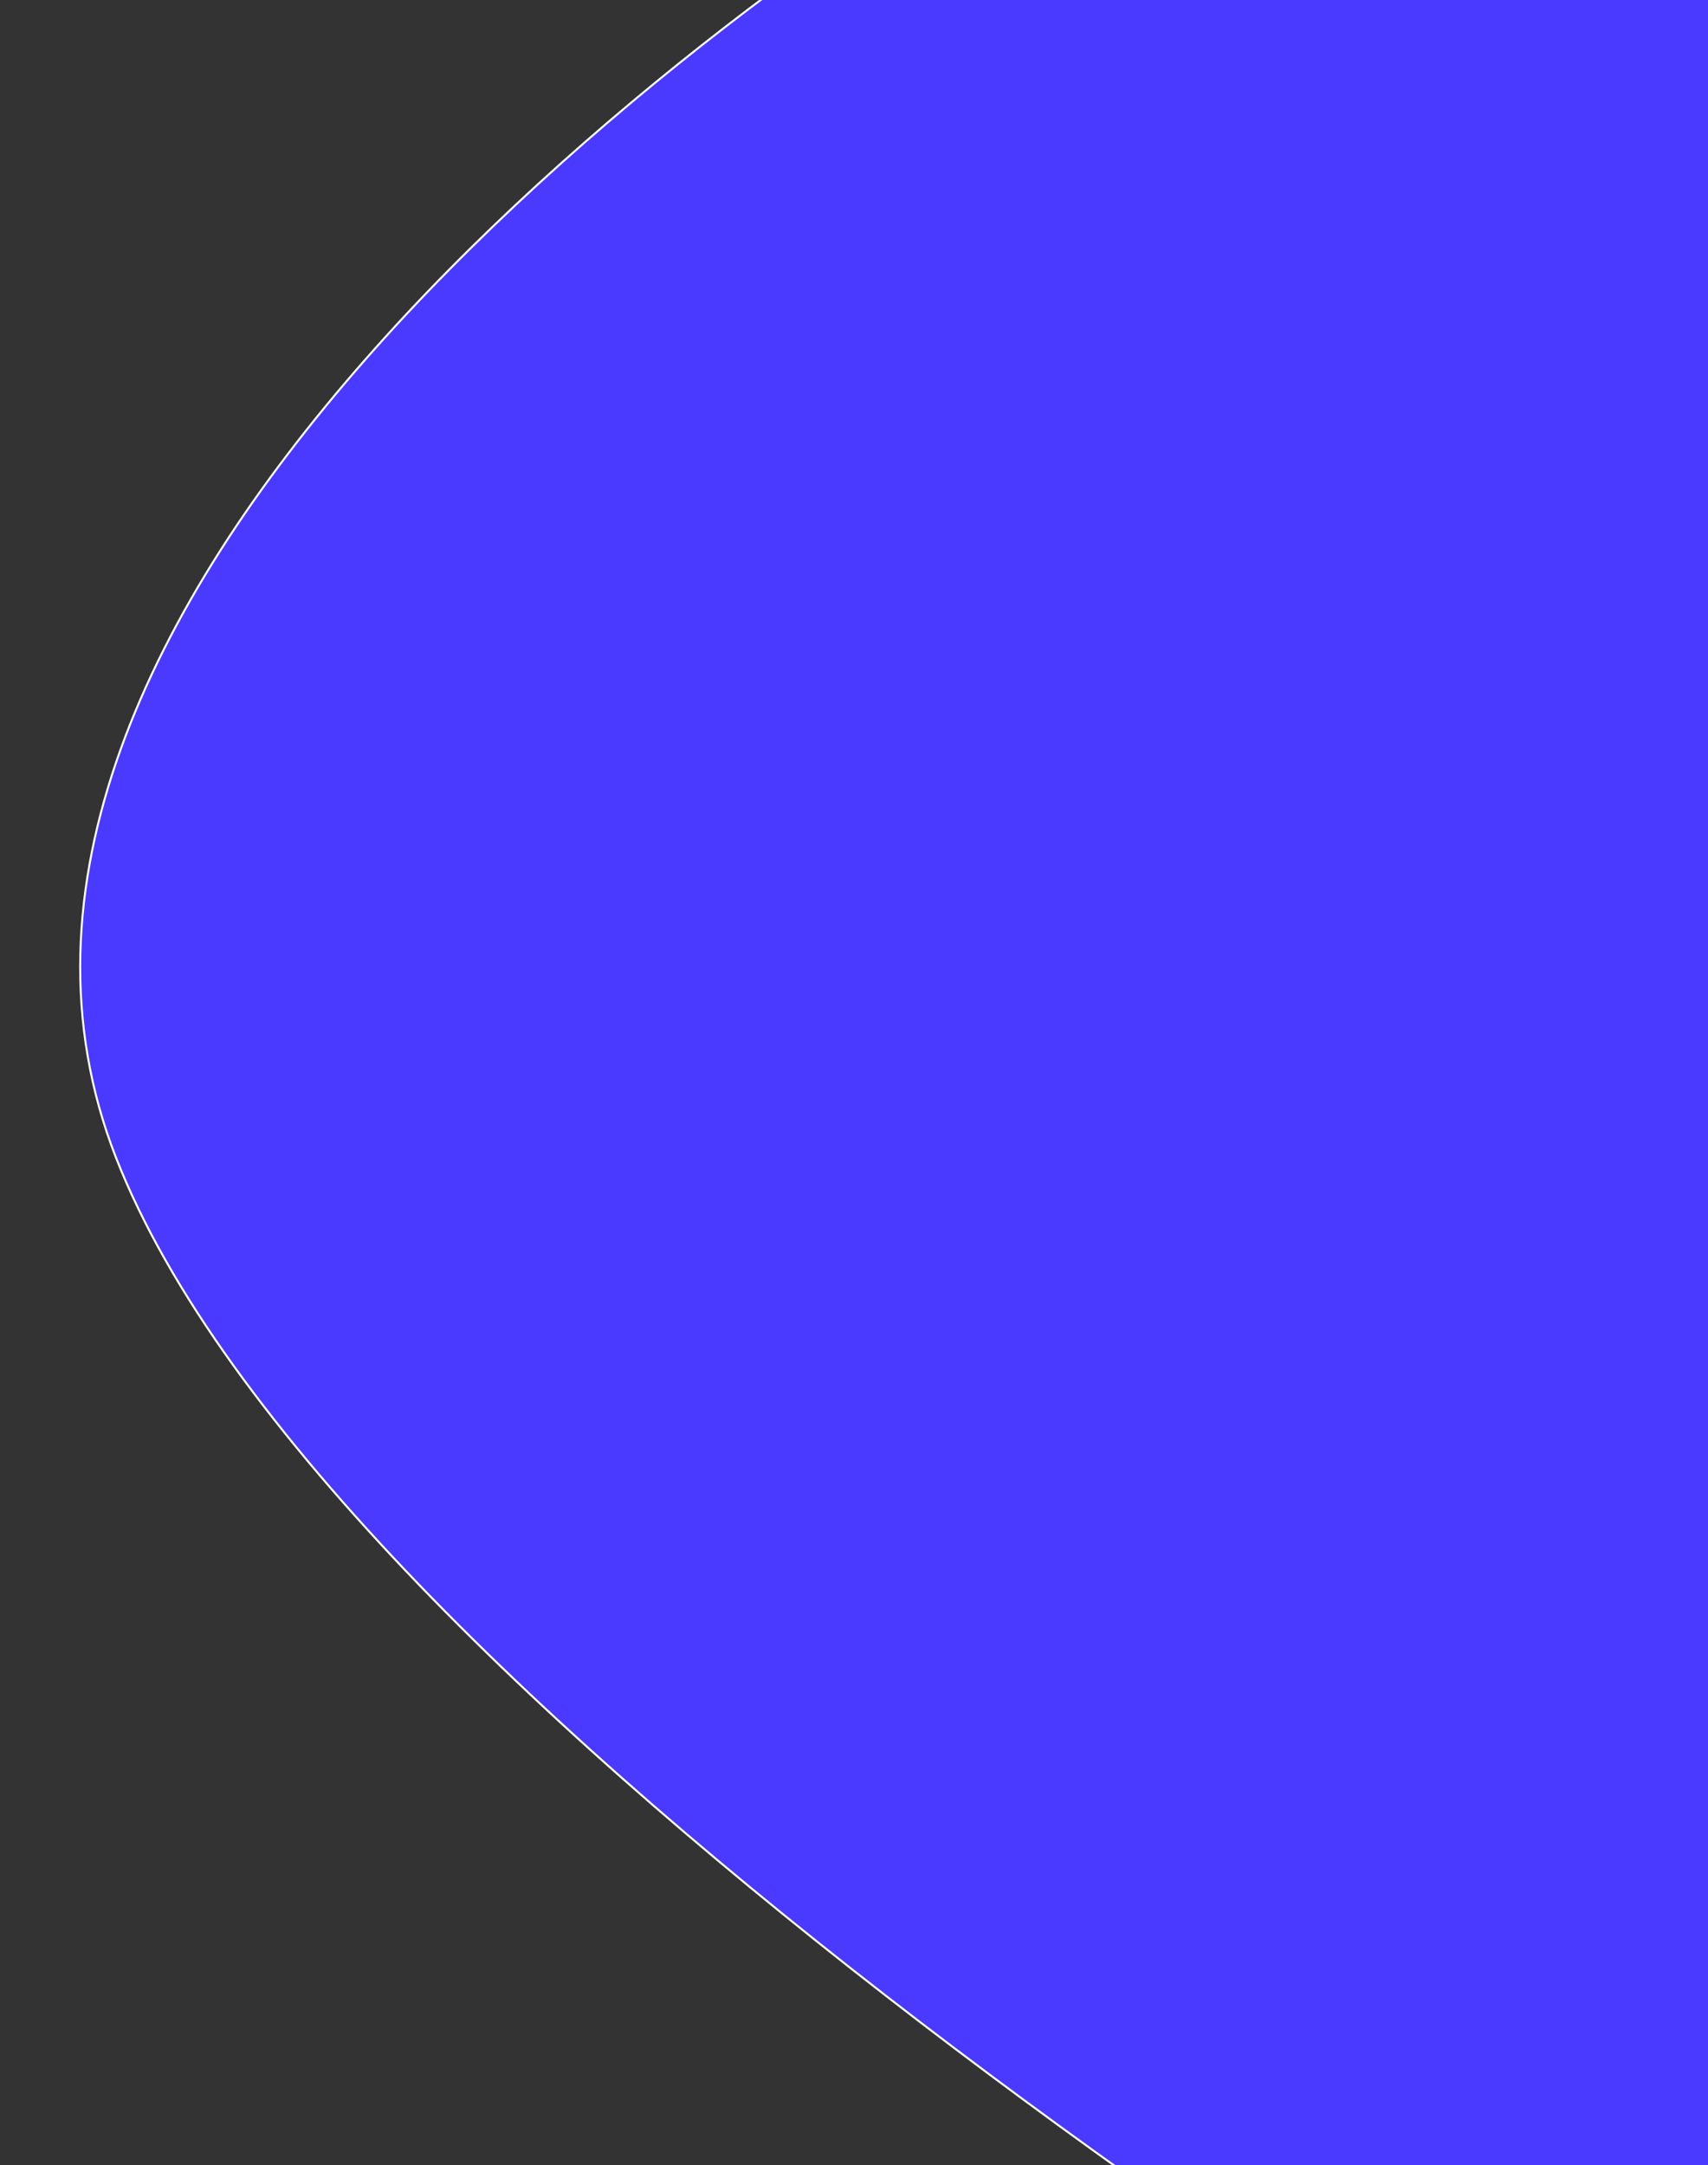 <svg width="852" height="1080" viewBox="0 0 852 1080" fill="none" xmlns="http://www.w3.org/2000/svg">
<rect x="0" y="0" width="852" height="1080" fill="#333333" stroke="none"/>
<g clip-path="url(#clip0)">
<path d="M57.769 577.247C-46.523 309.627 333.69 11.574 536.833 -104C810.054 -67.446 1405.3 144.769 1600.5 701.197C1844.51 1396.73 1328.27 1415.24 979.33 1348.28C715.598 1202.78 162.062 844.868 57.769 577.247Z" fill="#4A3AFF" stroke="white"/>
</g>
<defs>
<clipPath id="clip0">
<rect width="852" height="1080" fill="white"/>
</clipPath>
</defs>
</svg>
